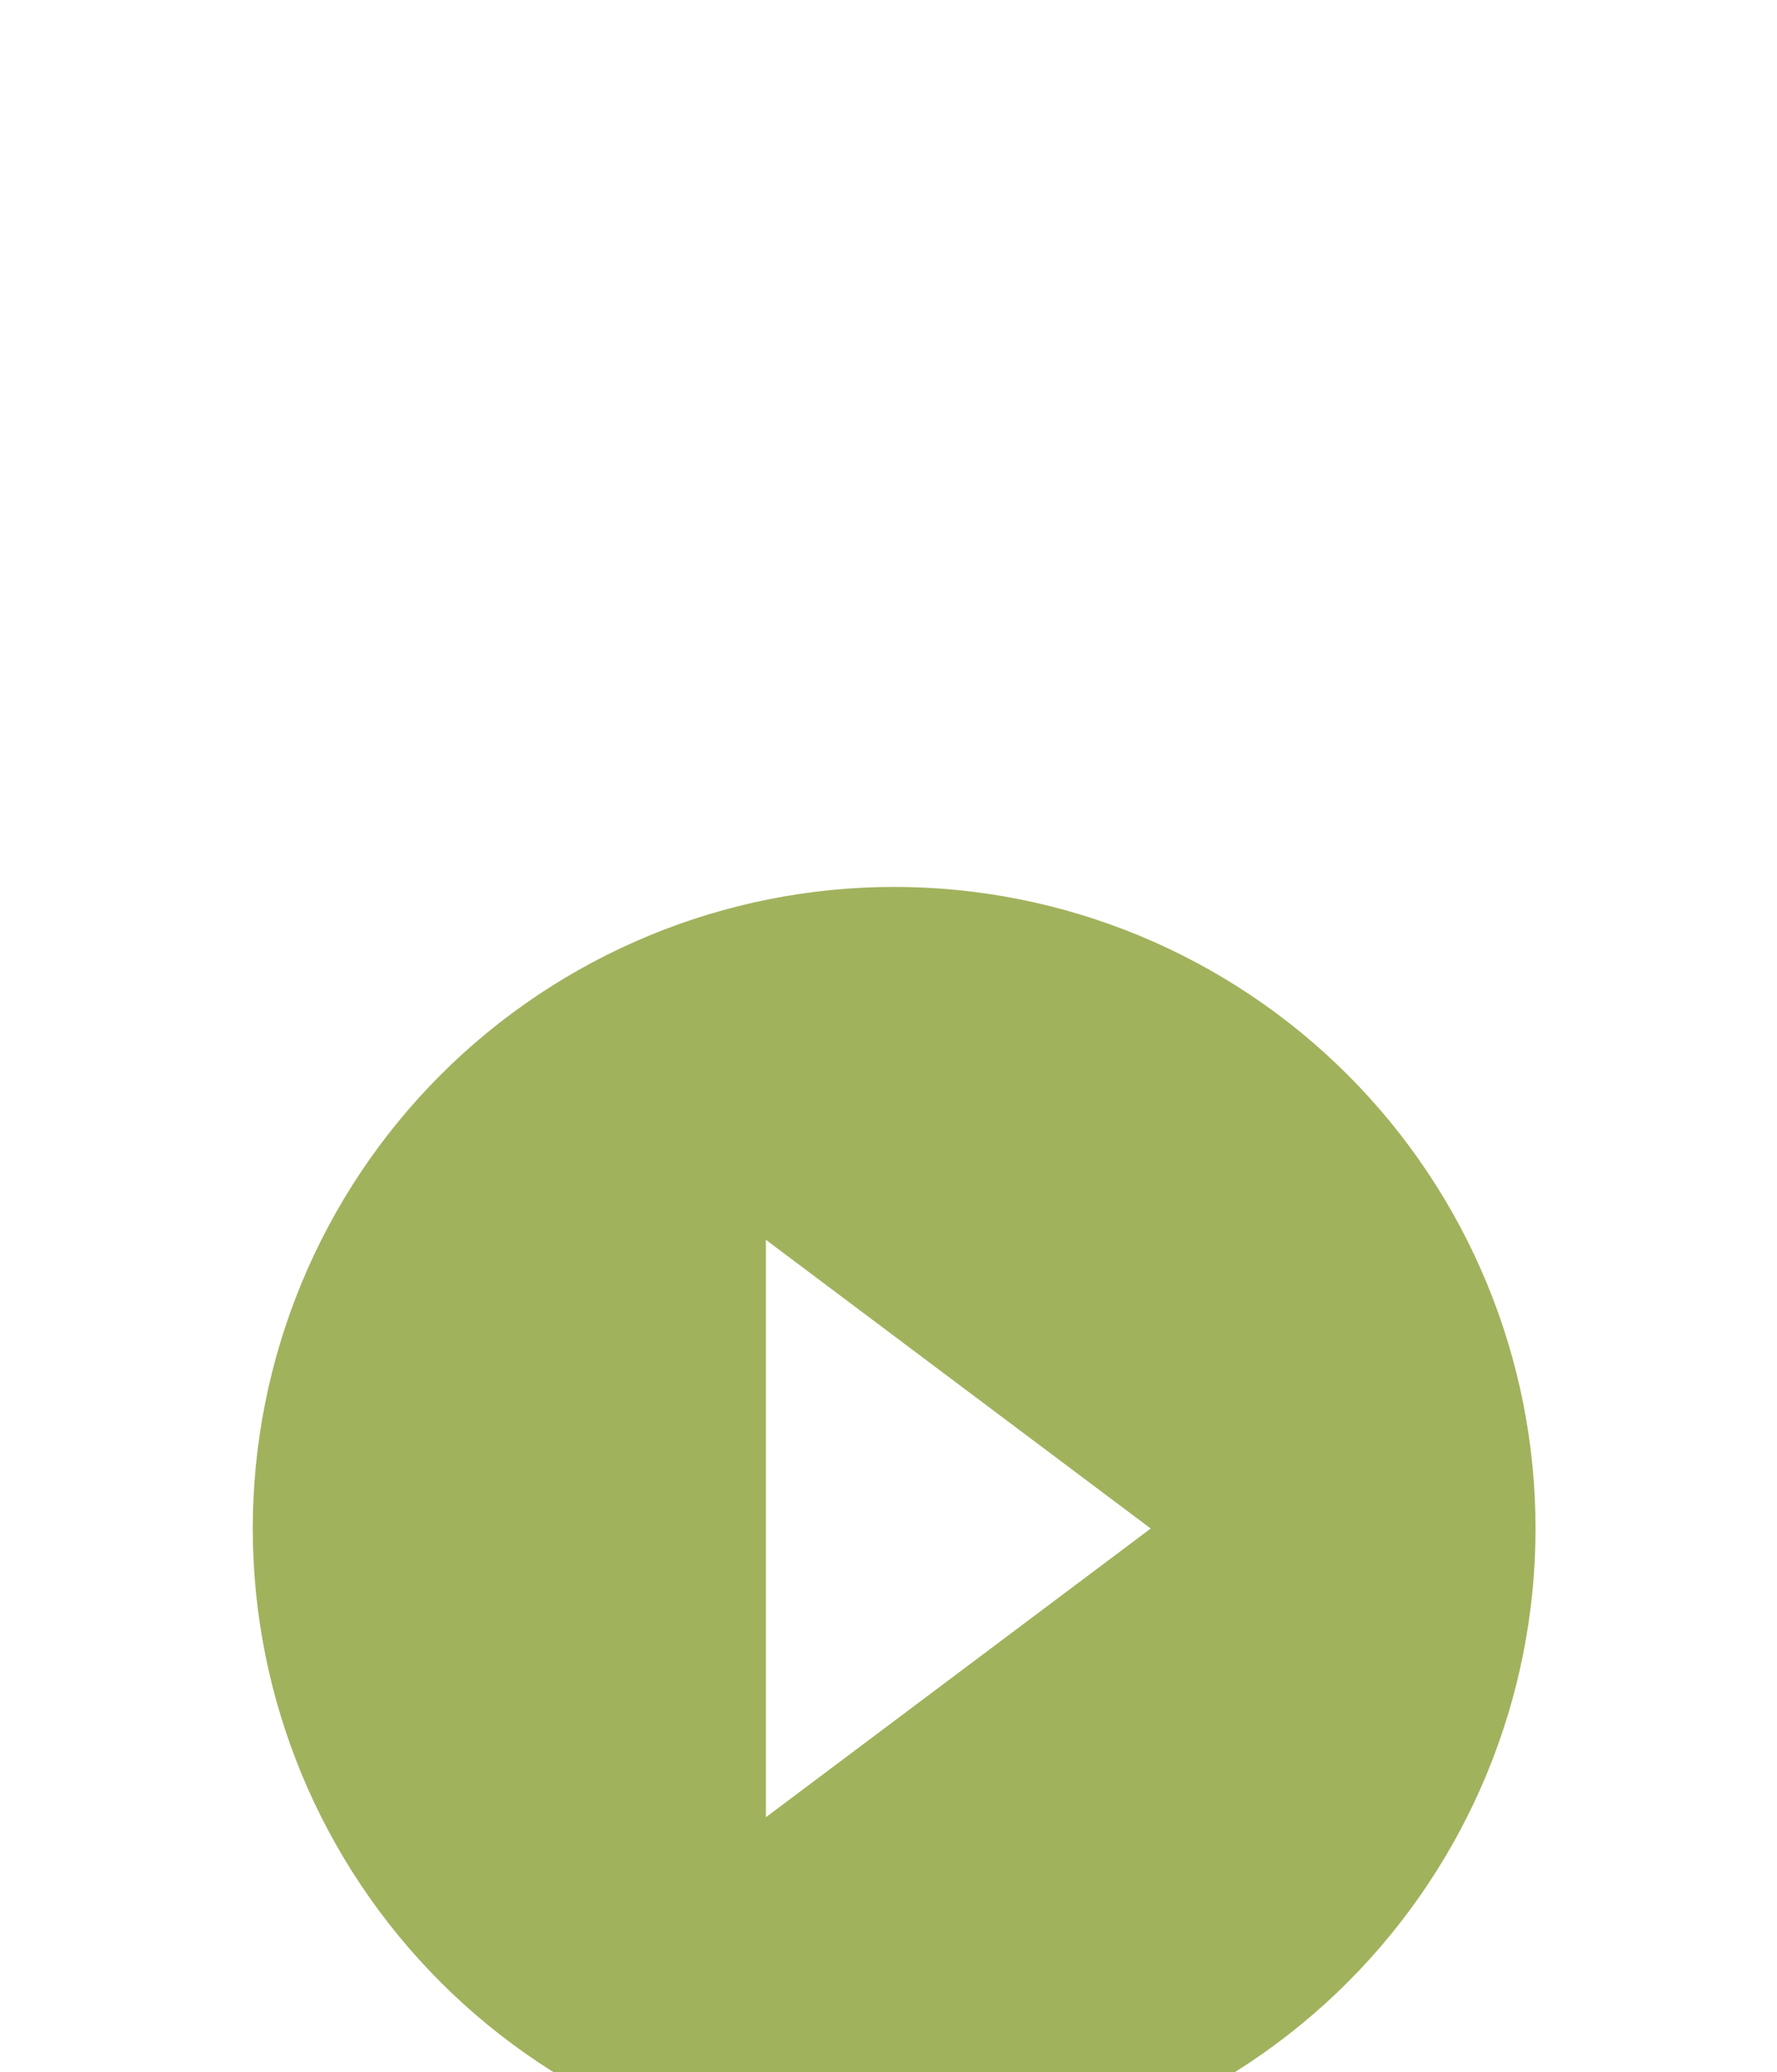 <svg width="157" height="183" viewBox="0 0 157 183" fill="none" xmlns="http://www.w3.org/2000/svg">
<g opacity="0.89" filter="url(#filter0_dddd_737_6)">
<circle cx="78.5" cy="68.5" r="64.5" fill="white"/>
<path d="M67.667 93.5V42.5L101.667 68M79 11.333C71.558 11.333 64.19 12.799 57.315 15.647C50.44 18.495 44.193 22.669 38.931 27.931C28.304 38.558 22.333 52.971 22.333 68C22.333 83.029 28.304 97.442 38.931 108.069C44.193 113.331 50.44 117.505 57.315 120.353C64.19 123.201 71.558 124.667 79 124.667C94.029 124.667 108.442 118.696 119.069 108.069C129.696 97.442 135.667 83.029 135.667 68C135.667 60.559 134.201 53.19 131.353 46.315C128.505 39.44 124.331 33.193 119.069 27.931C113.807 22.669 107.561 18.495 100.685 15.647C93.81 12.799 86.442 11.333 79 11.333Z" fill="#95A849"/>
</g>
<defs>
<filter id="filter0_dddd_737_6" x="-3" y="-3" width="164" height="189" filterUnits="userSpaceOnUse" color-interpolation-filters="sRGB">
<feFlood flood-opacity="0" result="BackgroundImageFix"/>
<feColorMatrix in="SourceAlpha" type="matrix" values="0 0 0 0 0 0 0 0 0 0 0 0 0 0 0 0 0 0 127 0" result="hardAlpha"/>
<feOffset dy="2"/>
<feGaussianBlur stdDeviation="2.5"/>
<feColorMatrix type="matrix" values="0 0 0 0 0 0 0 0 0 0 0 0 0 0 0 0 0 0 0.24 0"/>
<feBlend mode="normal" in2="BackgroundImageFix" result="effect1_dropShadow_737_6"/>
<feColorMatrix in="SourceAlpha" type="matrix" values="0 0 0 0 0 0 0 0 0 0 0 0 0 0 0 0 0 0 127 0" result="hardAlpha"/>
<feOffset dy="9"/>
<feGaussianBlur stdDeviation="4.5"/>
<feColorMatrix type="matrix" values="0 0 0 0 0 0 0 0 0 0 0 0 0 0 0 0 0 0 0.2 0"/>
<feBlend mode="normal" in2="effect1_dropShadow_737_6" result="effect2_dropShadow_737_6"/>
<feColorMatrix in="SourceAlpha" type="matrix" values="0 0 0 0 0 0 0 0 0 0 0 0 0 0 0 0 0 0 127 0" result="hardAlpha"/>
<feOffset dy="20"/>
<feGaussianBlur stdDeviation="6"/>
<feColorMatrix type="matrix" values="0 0 0 0 0 0 0 0 0 0 0 0 0 0 0 0 0 0 0.12 0"/>
<feBlend mode="normal" in2="effect2_dropShadow_737_6" result="effect3_dropShadow_737_6"/>
<feColorMatrix in="SourceAlpha" type="matrix" values="0 0 0 0 0 0 0 0 0 0 0 0 0 0 0 0 0 0 127 0" result="hardAlpha"/>
<feOffset dy="36"/>
<feGaussianBlur stdDeviation="7"/>
<feColorMatrix type="matrix" values="0 0 0 0 0 0 0 0 0 0 0 0 0 0 0 0 0 0 0.04 0"/>
<feBlend mode="normal" in2="effect3_dropShadow_737_6" result="effect4_dropShadow_737_6"/>
<feBlend mode="normal" in="SourceGraphic" in2="effect4_dropShadow_737_6" result="shape"/>
</filter>
</defs>
</svg>

